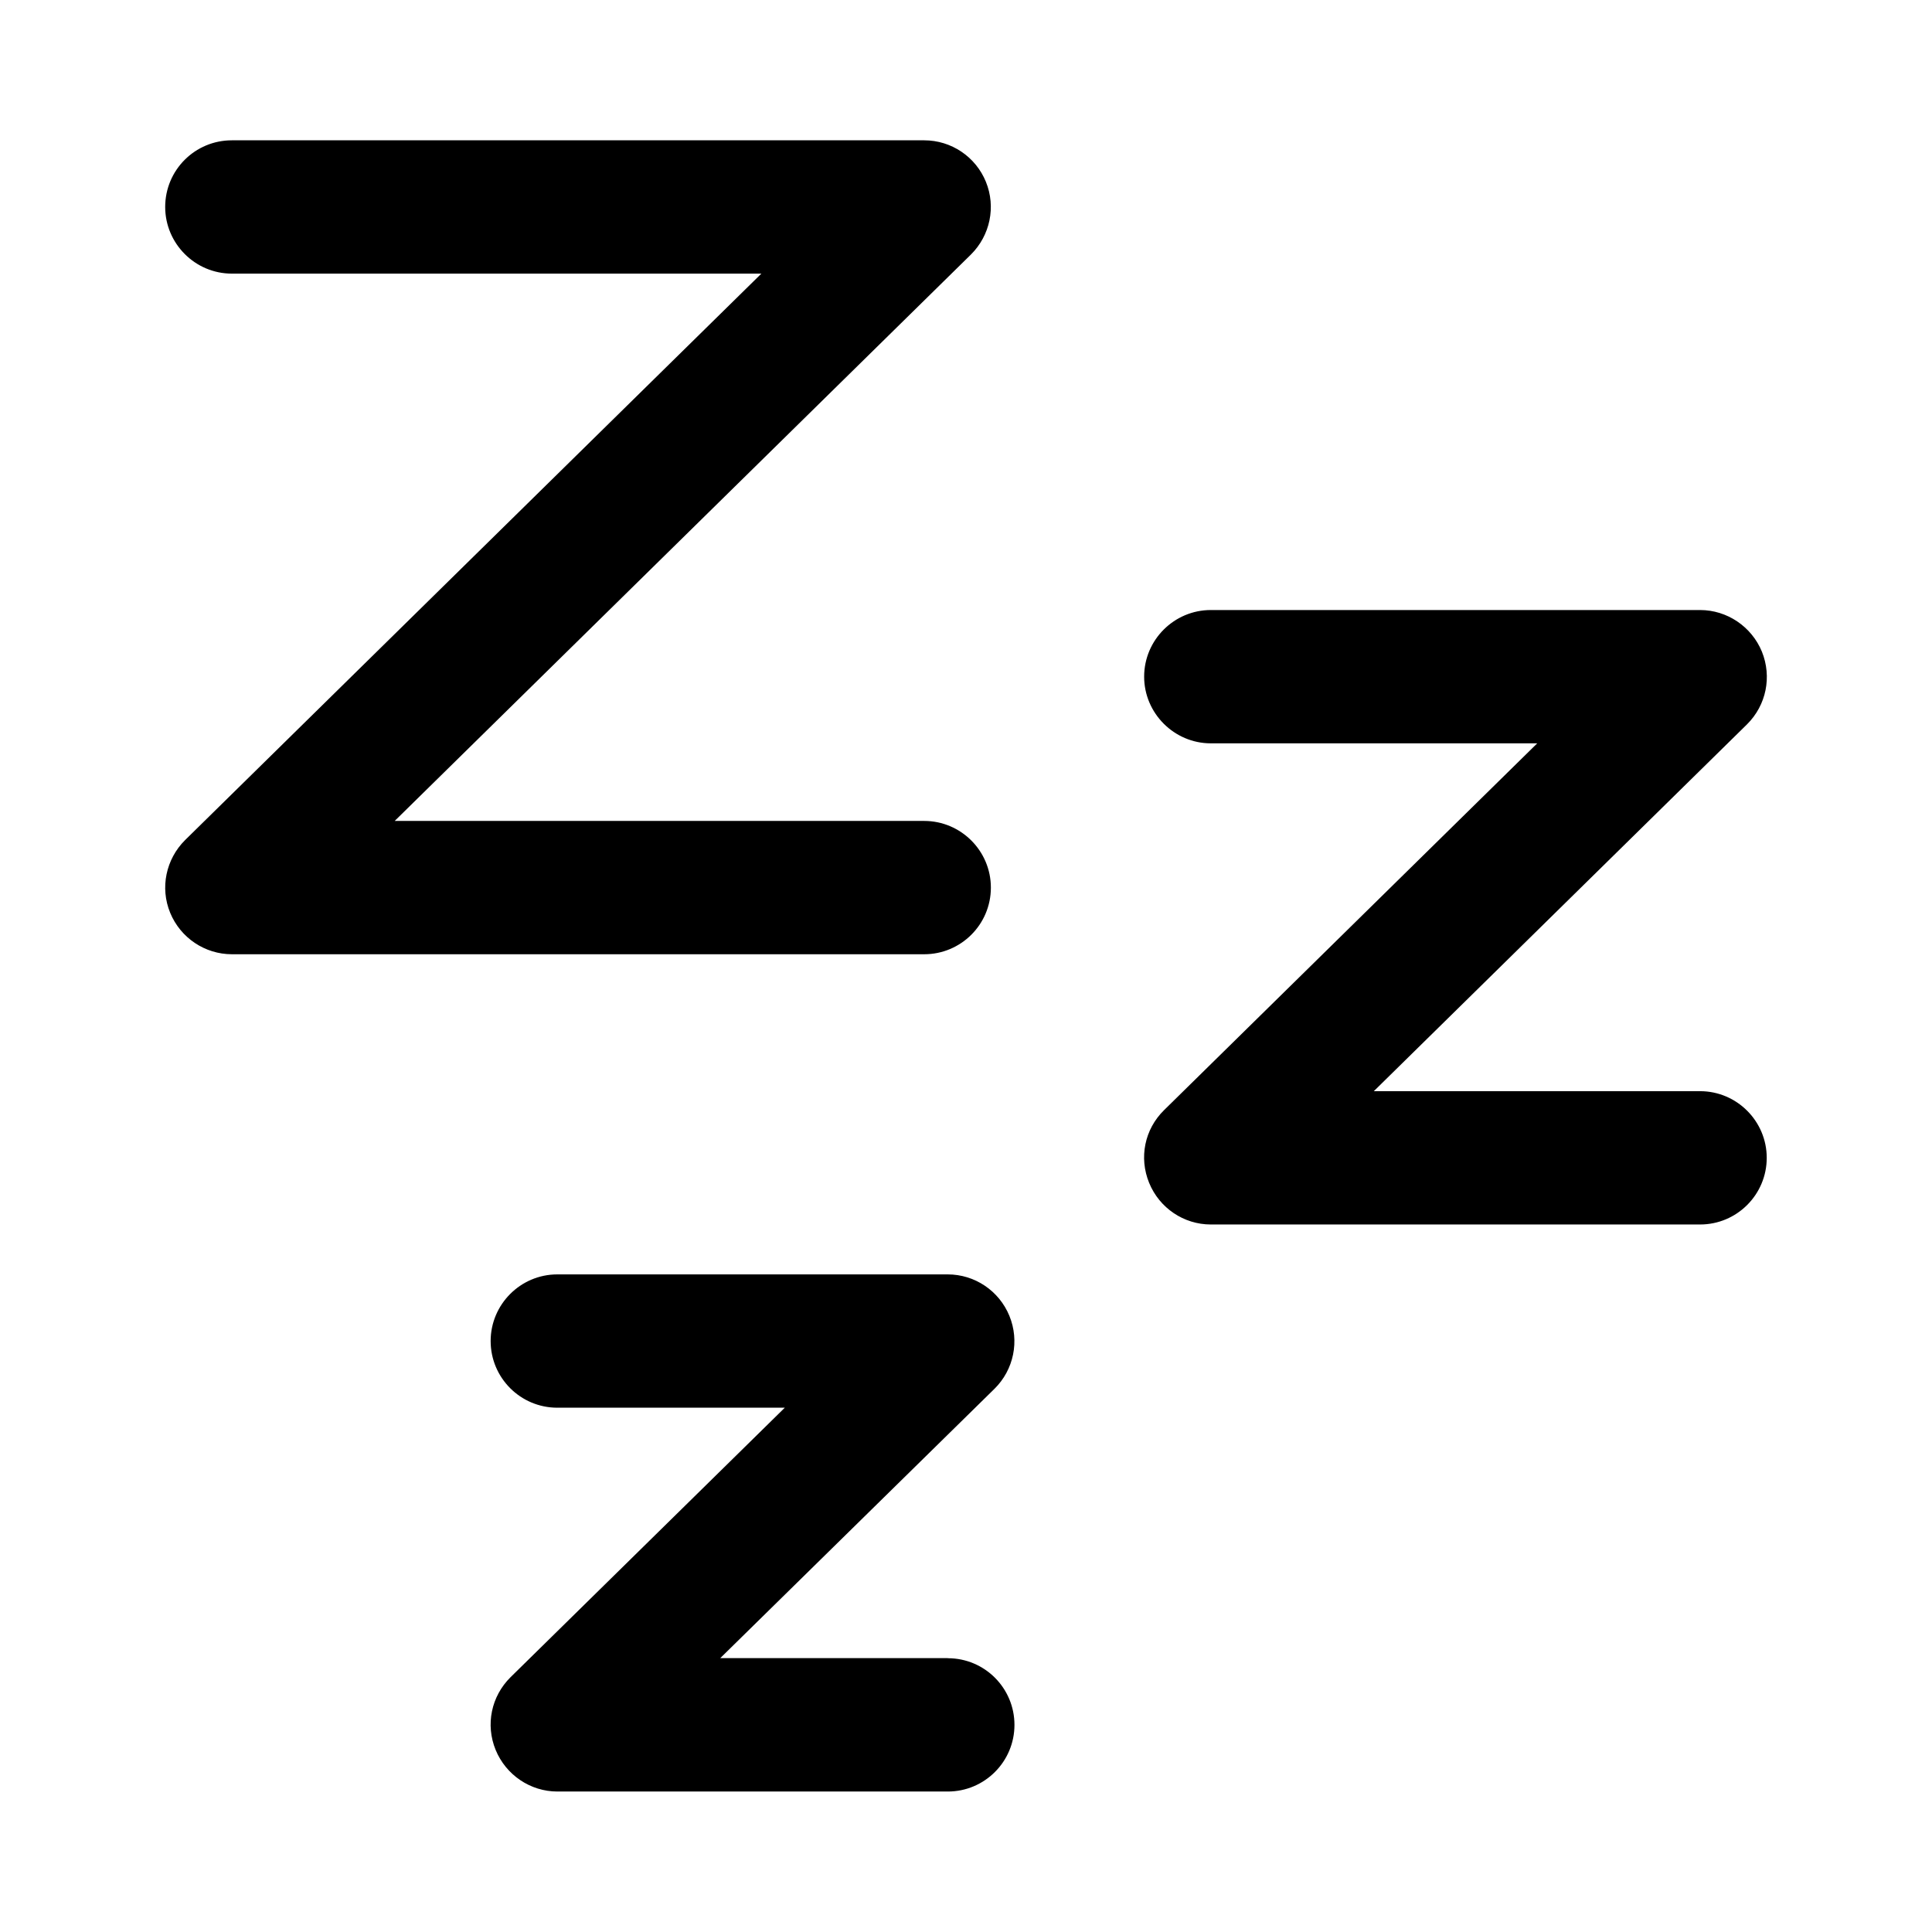 <?xml version="1.0" encoding="utf-8"?>
<!-- Generated by IcoMoon.io -->
<!DOCTYPE svg PUBLIC "-//W3C//DTD SVG 1.1//EN" "http://www.w3.org/Graphics/SVG/1.1/DTD/svg11.dtd">
<svg version="1.1" xmlns="http://www.w3.org/2000/svg" xmlns:xlink="http://www.w3.org/1999/xlink" width="24" height="24" viewBox="0 0 24 24">
<path fill="#000000" d="M11.482 11.854h-8.601c-0.336 0-0.639-0.204-0.767-0.515s-0.053-0.666 0.185-0.903l7.159-7.037h-6.578c-0.457 0-0.828-0.374-0.828-0.828 0-0.459 0.371-0.828 0.828-0.828h8.601c0.336 0 0.639 0.204 0.766 0.515s0.053 0.666-0.185 0.903l-7.159 7.037h6.578c0.457 0 0.828 0.373 0.828 0.828 0 0.459-0.373 0.828-0.828 0.828zM21.119 13.555h-4.053l4.636-4.557c0.24-0.238 0.311-0.591 0.185-0.903-0.128-0.311-0.432-0.517-0.768-0.517h-6.078c-0.455 0-0.828 0.371-0.828 0.828 0 0.454 0.373 0.828 0.828 0.828h4.055l-4.636 4.557c-0.242 0.238-0.313 0.59-0.185 0.903s0.431 0.517 0.766 0.517h6.078c0.457 0 0.828-0.371 0.828-0.828 0-0.455-0.371-0.828-0.828-0.828zM11.773 20.598h-2.826l3.407-3.346c0.24-0.237 0.313-0.594 0.185-0.906s-0.431-0.515-0.766-0.515h-4.85c-0.457 0-0.828 0.373-0.828 0.828 0 0.457 0.371 0.828 0.828 0.828h2.826l-3.407 3.348c-0.24 0.238-0.313 0.59-0.185 0.903 0.128 0.311 0.431 0.517 0.767 0.517h4.85c0.457 0 0.828-0.371 0.828-0.828 0-0.455-0.368-0.828-0.828-0.828z"></path>
</svg>
